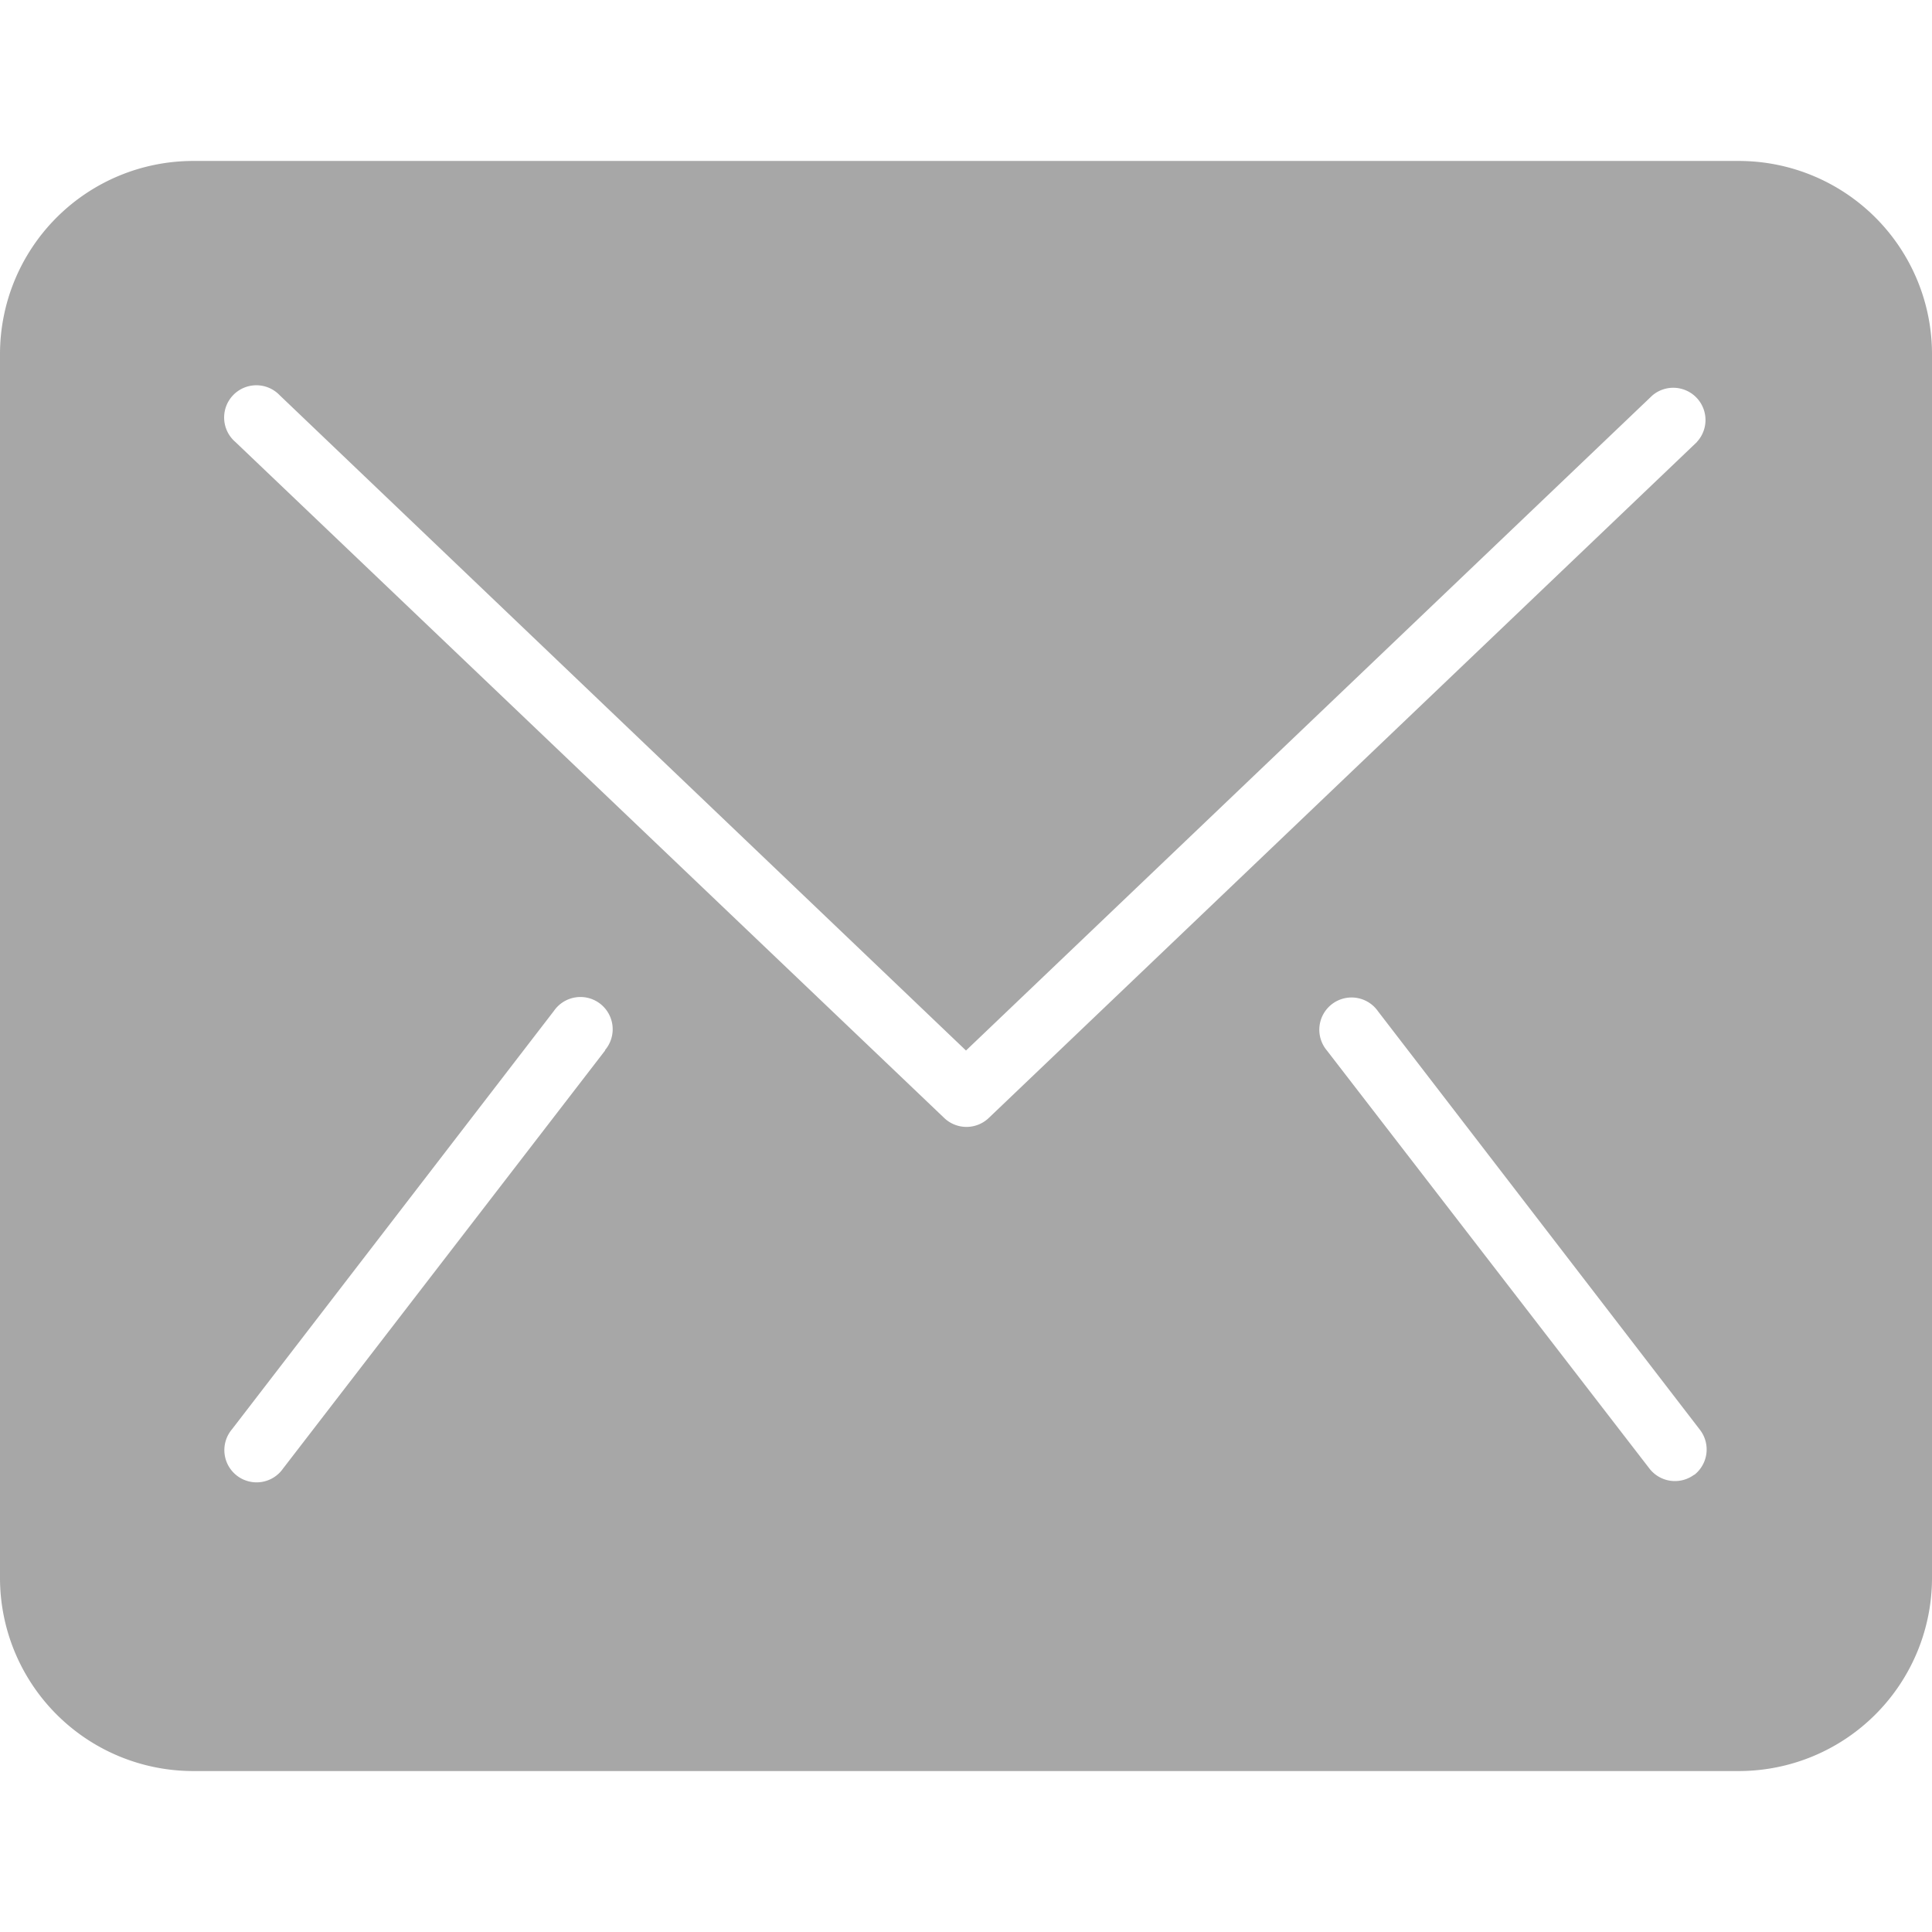 <svg xmlns="http://www.w3.org/2000/svg" xmlns:xlink="http://www.w3.org/1999/xlink" width="16" height="16" viewBox="0 0 16 16">
  <defs>
    <clipPath id="clip-path">
      <rect id="Rectangle_17051" data-name="Rectangle 17051" width="16" height="16" transform="translate(1 270)" fill="#a7a7a7" stroke="#707070" stroke-width="1"/>
    </clipPath>
  </defs>
  <g id="Mask_Group_13" data-name="Mask Group 13" transform="translate(-1 -270)" clip-path="url(#clip-path)">
    <g id="_64px_email" data-name="64px_email" transform="translate(1 271.333)">
      <path id="Path_92" data-name="Path 92" d="M15.067,2.333H2.267a1.6,1.6,0,0,0-1.6,1.6V14.067a1.6,1.6,0,0,0,1.6,1.6h12.8a1.6,1.6,0,0,0,1.6-1.6V3.933a1.6,1.6,0,0,0-1.6-1.6ZM5.678,9.7,3.011,13.162a.267.267,0,1,1-.423-.325L5.255,9.371a.267.267,0,1,1,.423.325ZM14.7,13.211a.267.267,0,0,1-.373-.049L11.656,9.7a.267.267,0,1,1,.423-.325l2.667,3.467a.267.267,0,0,1-.05.374Zm.022-8.552-5.867,5.6a.267.267,0,0,1-.368,0L2.616,4.66a.267.267,0,1,1,.368-.386L8.667,9.7l5.683-5.424a.267.267,0,0,1,.368.386Z" transform="translate(-0.667 -2.333)" fill="#a7a7a7"/>
    </g>
  </g>
</svg>
